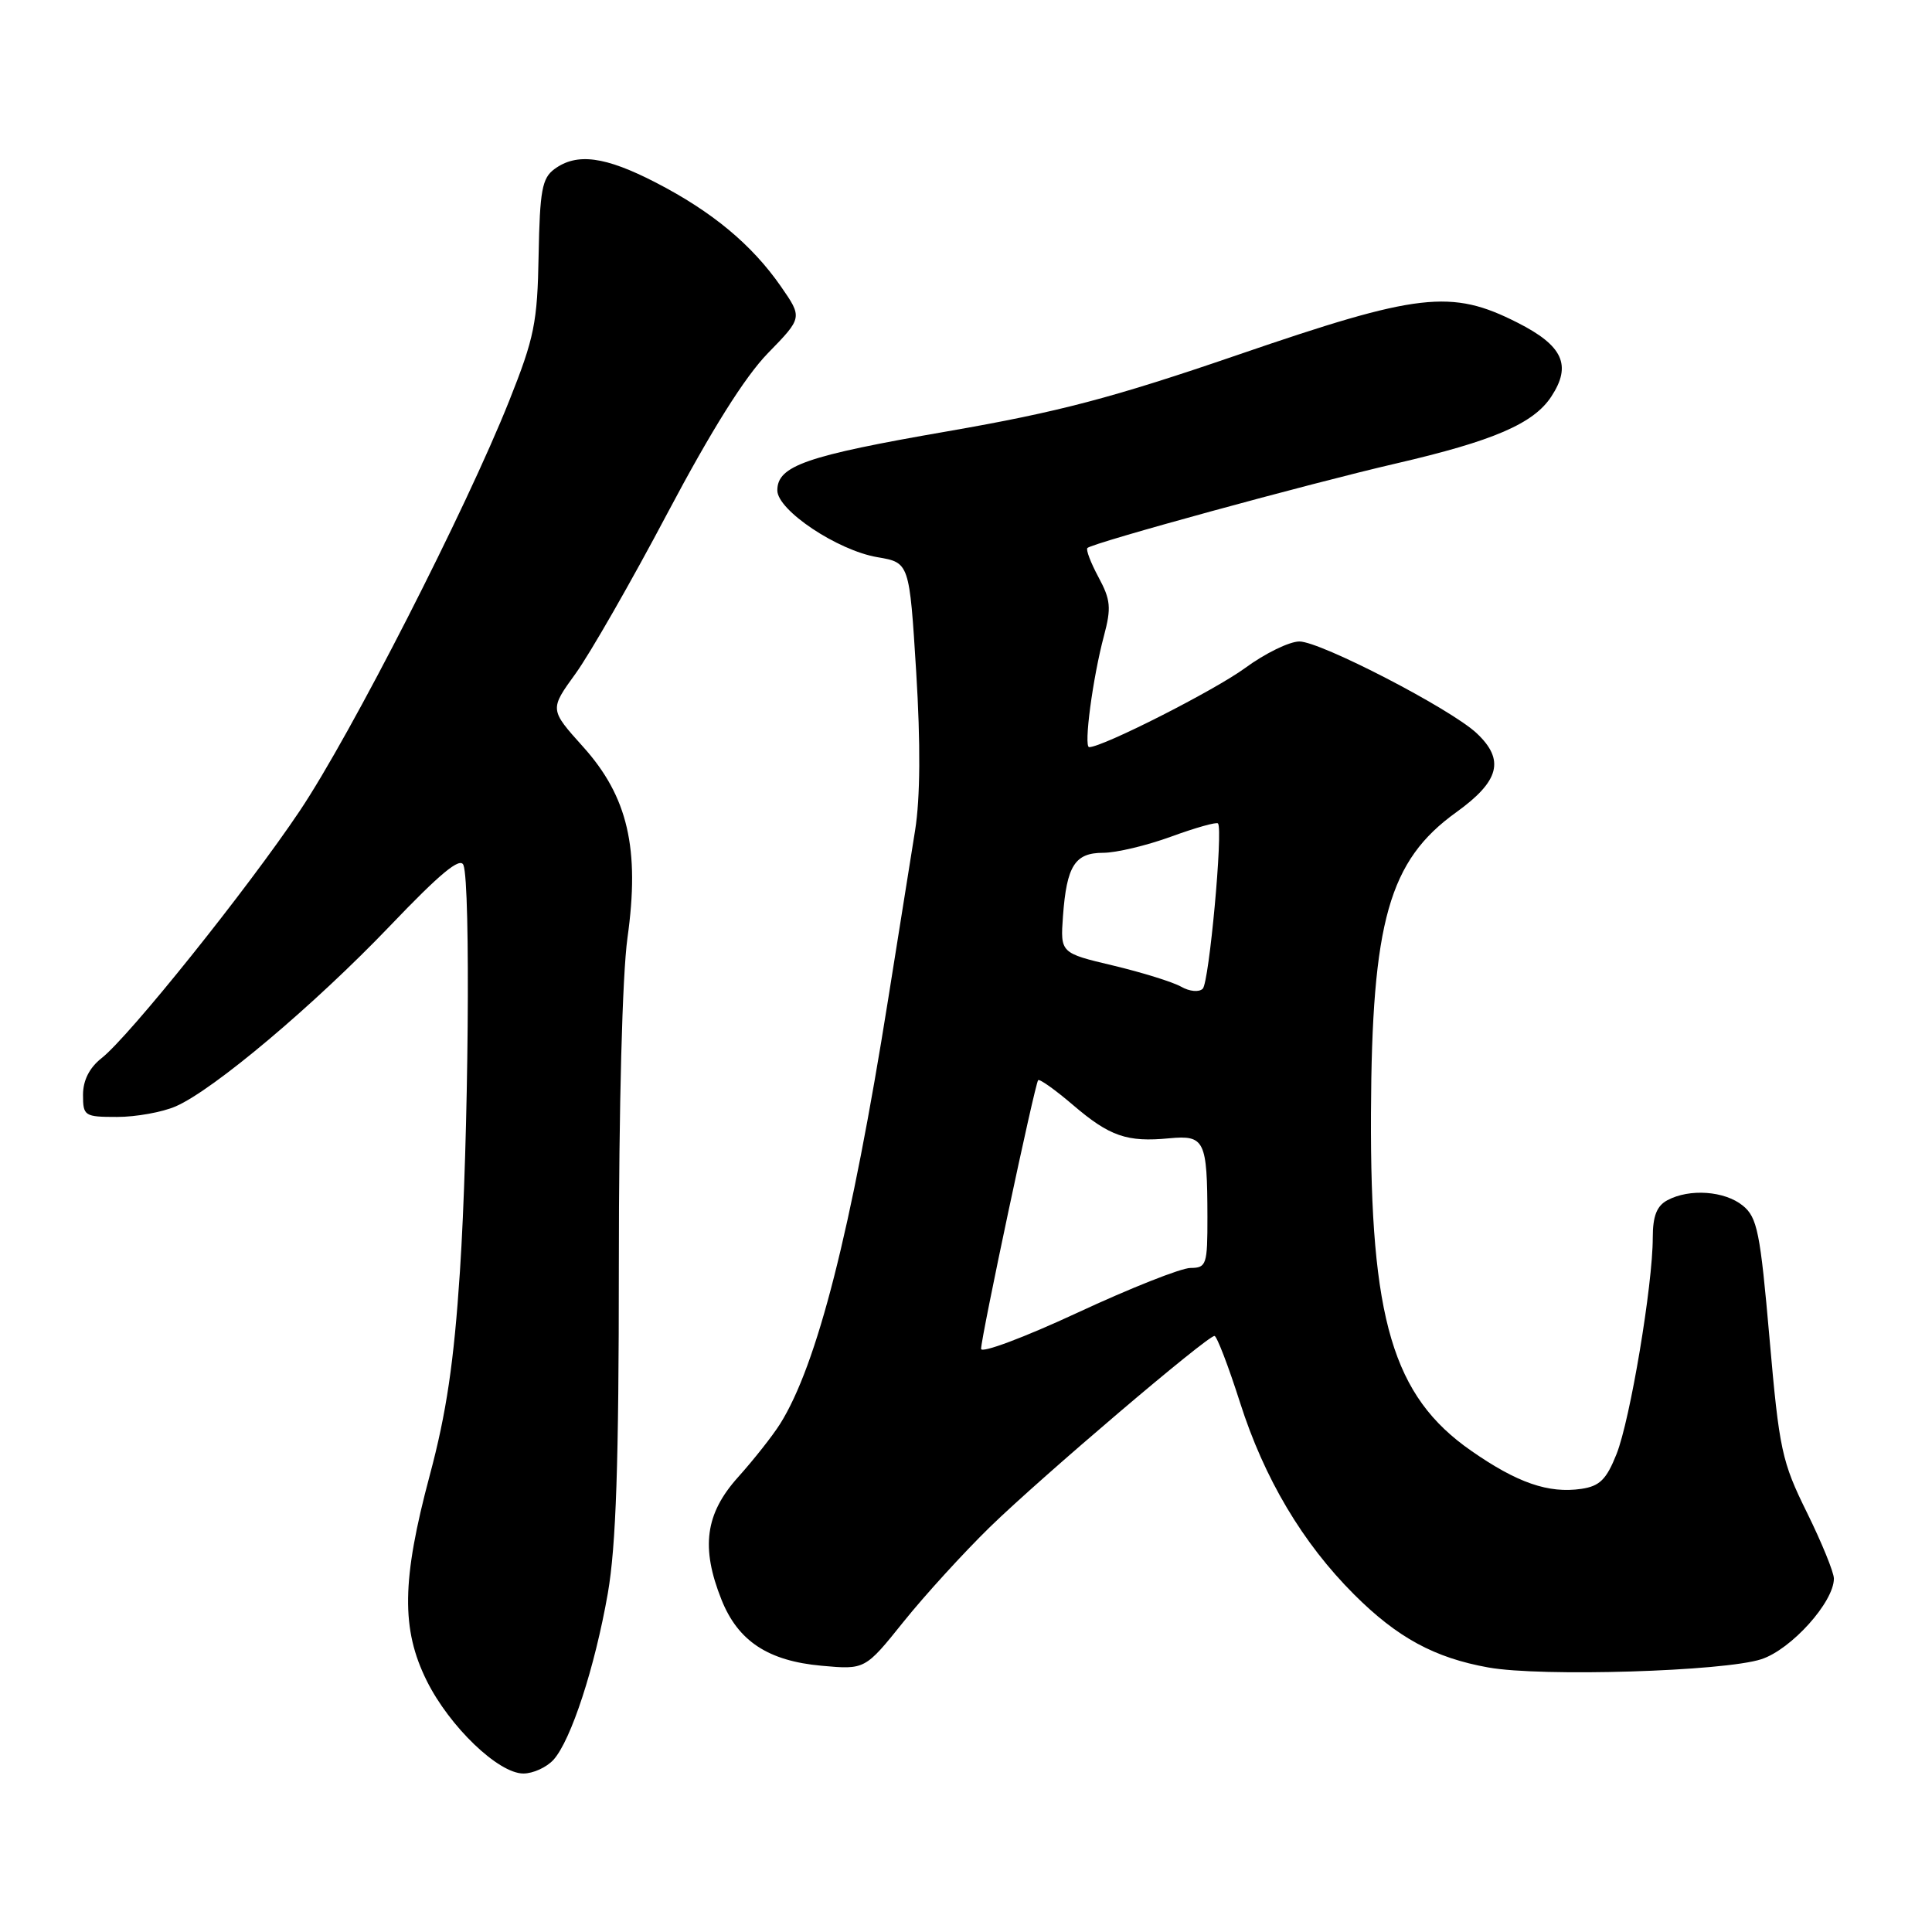 <?xml version="1.0" encoding="UTF-8" standalone="no"?>
<!DOCTYPE svg PUBLIC "-//W3C//DTD SVG 1.1//EN" "http://www.w3.org/Graphics/SVG/1.1/DTD/svg11.dtd" >
<svg xmlns="http://www.w3.org/2000/svg" xmlns:xlink="http://www.w3.org/1999/xlink" version="1.1" viewBox="0 0 256 256">
 <g >
 <path fill="currentColor"
d=" M 73.34 233.18 C 75.66 230.61 78.82 220.94 80.54 211.12 C 81.63 204.83 82.00 193.98 82.00 167.62 C 82.00 146.64 82.46 129.20 83.14 124.29 C 84.80 112.45 83.20 105.55 77.26 98.95 C 72.82 94.01 72.82 94.01 76.27 89.25 C 78.16 86.64 83.64 77.08 88.44 68.00 C 94.26 57.01 98.70 49.93 101.75 46.80 C 106.34 42.09 106.34 42.09 103.47 37.95 C 99.62 32.41 94.36 28.04 86.90 24.19 C 80.18 20.72 76.44 20.22 73.47 22.40 C 71.83 23.60 71.53 25.23 71.37 33.79 C 71.21 42.75 70.81 44.74 67.46 53.14 C 61.74 67.50 46.51 97.31 39.73 107.43 C 32.82 117.75 17.14 137.32 13.46 140.21 C 11.85 141.48 11.00 143.15 11.00 145.07 C 11.00 147.88 11.19 148.00 15.53 148.00 C 18.02 148.00 21.51 147.37 23.28 146.60 C 28.28 144.43 41.64 133.18 51.70 122.66 C 58.35 115.70 60.99 113.52 61.41 114.63 C 62.38 117.15 62.08 151.35 60.94 168.52 C 60.15 180.50 59.15 187.25 56.94 195.50 C 53.23 209.38 53.14 215.88 56.56 222.74 C 59.58 228.80 66.04 235.00 69.35 235.00 C 70.64 235.00 72.43 234.18 73.34 233.18 Z  M 233.40 219.85 C 237.36 218.55 243.00 212.28 243.00 209.17 C 243.00 208.34 241.39 204.40 239.43 200.42 C 236.10 193.68 235.76 192.12 234.47 177.34 C 233.24 163.25 232.85 161.31 230.93 159.75 C 228.53 157.80 223.87 157.46 220.93 159.04 C 219.53 159.79 219.00 161.14 219.00 164.00 C 219.00 170.26 216.01 188.12 214.20 192.67 C 212.86 196.04 211.97 196.92 209.55 197.28 C 205.19 197.92 201.04 196.49 194.92 192.22 C 184.56 185.01 181.54 174.81 181.66 147.50 C 181.77 122.07 184.05 114.03 192.96 107.63 C 198.70 103.50 199.43 100.69 195.66 97.15 C 192.22 93.92 174.98 85.00 172.18 85.00 C 170.85 85.00 167.62 86.58 164.99 88.51 C 160.94 91.48 146.12 99.00 144.32 99.00 C 143.57 99.00 144.80 89.78 146.28 84.25 C 147.27 80.54 147.17 79.47 145.55 76.47 C 144.52 74.55 143.86 72.82 144.09 72.61 C 144.85 71.91 173.41 64.09 185.00 61.41 C 197.87 58.43 203.22 56.13 205.56 52.54 C 208.29 48.39 207.10 45.80 201.07 42.75 C 192.29 38.30 187.99 38.79 164.05 47.01 C 147.41 52.72 140.29 54.59 125.56 57.15 C 106.80 60.40 103.00 61.72 103.00 64.98 C 103.00 67.61 110.96 72.93 116.26 73.83 C 120.50 74.55 120.50 74.55 121.40 89.02 C 121.99 98.56 121.94 105.72 121.26 110.00 C 120.69 113.58 119.07 123.70 117.67 132.50 C 112.80 163.07 108.27 180.87 103.37 188.67 C 102.39 190.23 99.89 193.40 97.80 195.73 C 93.44 200.58 92.84 205.06 95.61 211.99 C 97.80 217.46 101.78 220.08 108.86 220.72 C 114.63 221.24 114.63 221.24 119.74 214.87 C 122.55 211.37 127.70 205.73 131.17 202.34 C 137.98 195.71 159.99 176.98 160.93 177.02 C 161.24 177.04 162.76 180.99 164.30 185.81 C 167.52 195.92 172.60 204.46 179.44 211.29 C 185.16 217.00 190.08 219.67 197.22 220.95 C 204.23 222.21 228.48 221.47 233.40 219.85 Z  M 130.00 178.73 C 130.00 177.17 137.13 143.60 137.56 143.13 C 137.75 142.93 139.83 144.41 142.18 146.42 C 147.03 150.57 149.33 151.37 154.93 150.83 C 159.63 150.39 159.97 151.08 159.99 161.25 C 160.00 167.58 159.86 168.00 157.75 168.01 C 156.51 168.01 149.76 170.69 142.75 173.95 C 135.74 177.21 130.00 179.36 130.00 178.73 Z  M 156.50 130.74 C 155.40 130.12 151.35 128.86 147.50 127.94 C 140.50 126.28 140.50 126.28 140.85 121.39 C 141.34 114.72 142.43 113.00 146.18 113.00 C 147.89 113.00 151.94 112.04 155.17 110.86 C 158.40 109.68 161.20 108.89 161.39 109.11 C 162.08 109.90 160.22 130.18 159.37 131.01 C 158.88 131.50 157.62 131.38 156.50 130.74 Z "/>
</g>
</svg>